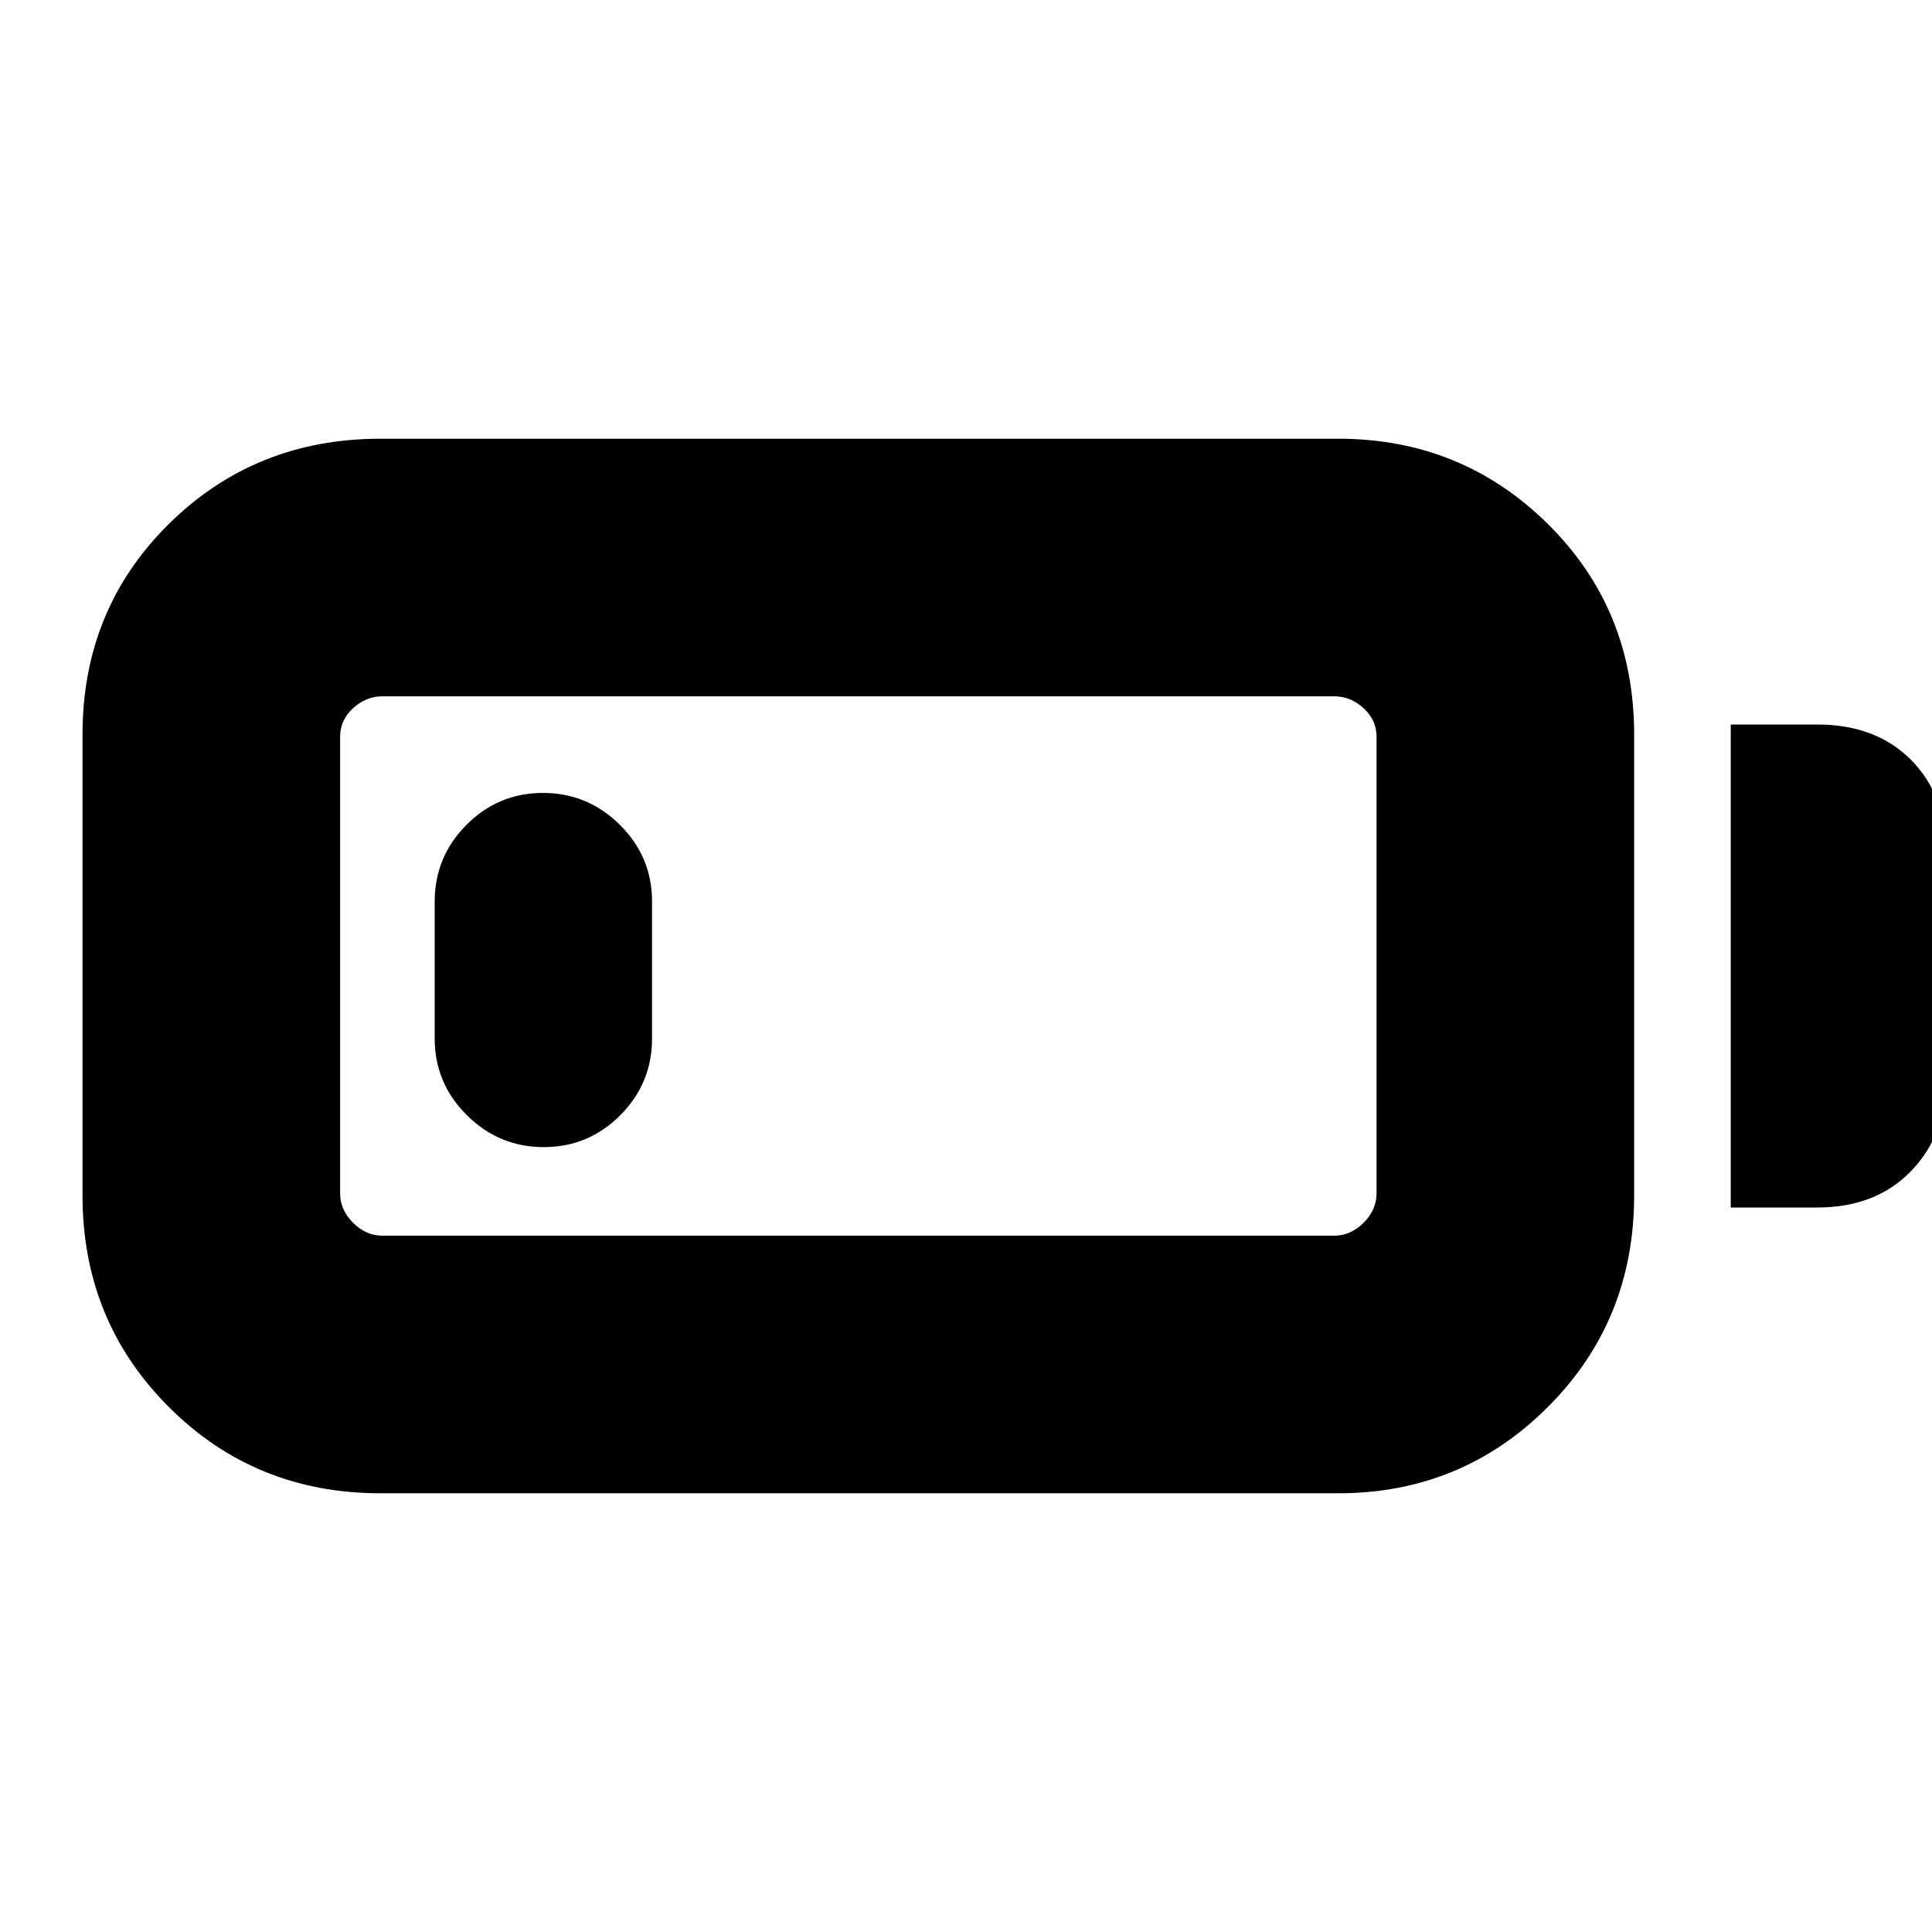 <svg xmlns="http://www.w3.org/2000/svg" height="20" viewBox="0 -960 960 960" width="20"><path d="M189-218q-62.25 0-105.12-42.88Q41-303.75 41-366v-229q0-62.25 42.88-104.63Q126.75-742 189-742h476q61.25 0 104.13 42.37Q812-657.25 812-595v229q0 62.25-42.87 105.12Q726.25-218 665-218H189Zm1-128h473q8.15 0 14.58-6.42Q684-358.85 684-367v-227q0-8.15-6.42-14.08Q671.15-614 663-614H190q-8.15 0-14.57 5.92Q169-602.15 169-594v227q0 8.15 6.43 14.58Q181.85-346 190-346Zm670-14v-240h43q29 0 46.5 17.5T967-536v112q0 28-17.5 46T903-360h-43Zm-589.79-30Q248-390 232-405.85T216-444v-68q0-22.3 15.79-38.15 15.79-15.85 38-15.85T308-550.15q16 15.85 16 38.15v68q0 22.3-15.79 38.15-15.79 15.85-38 15.85Z"/></svg>